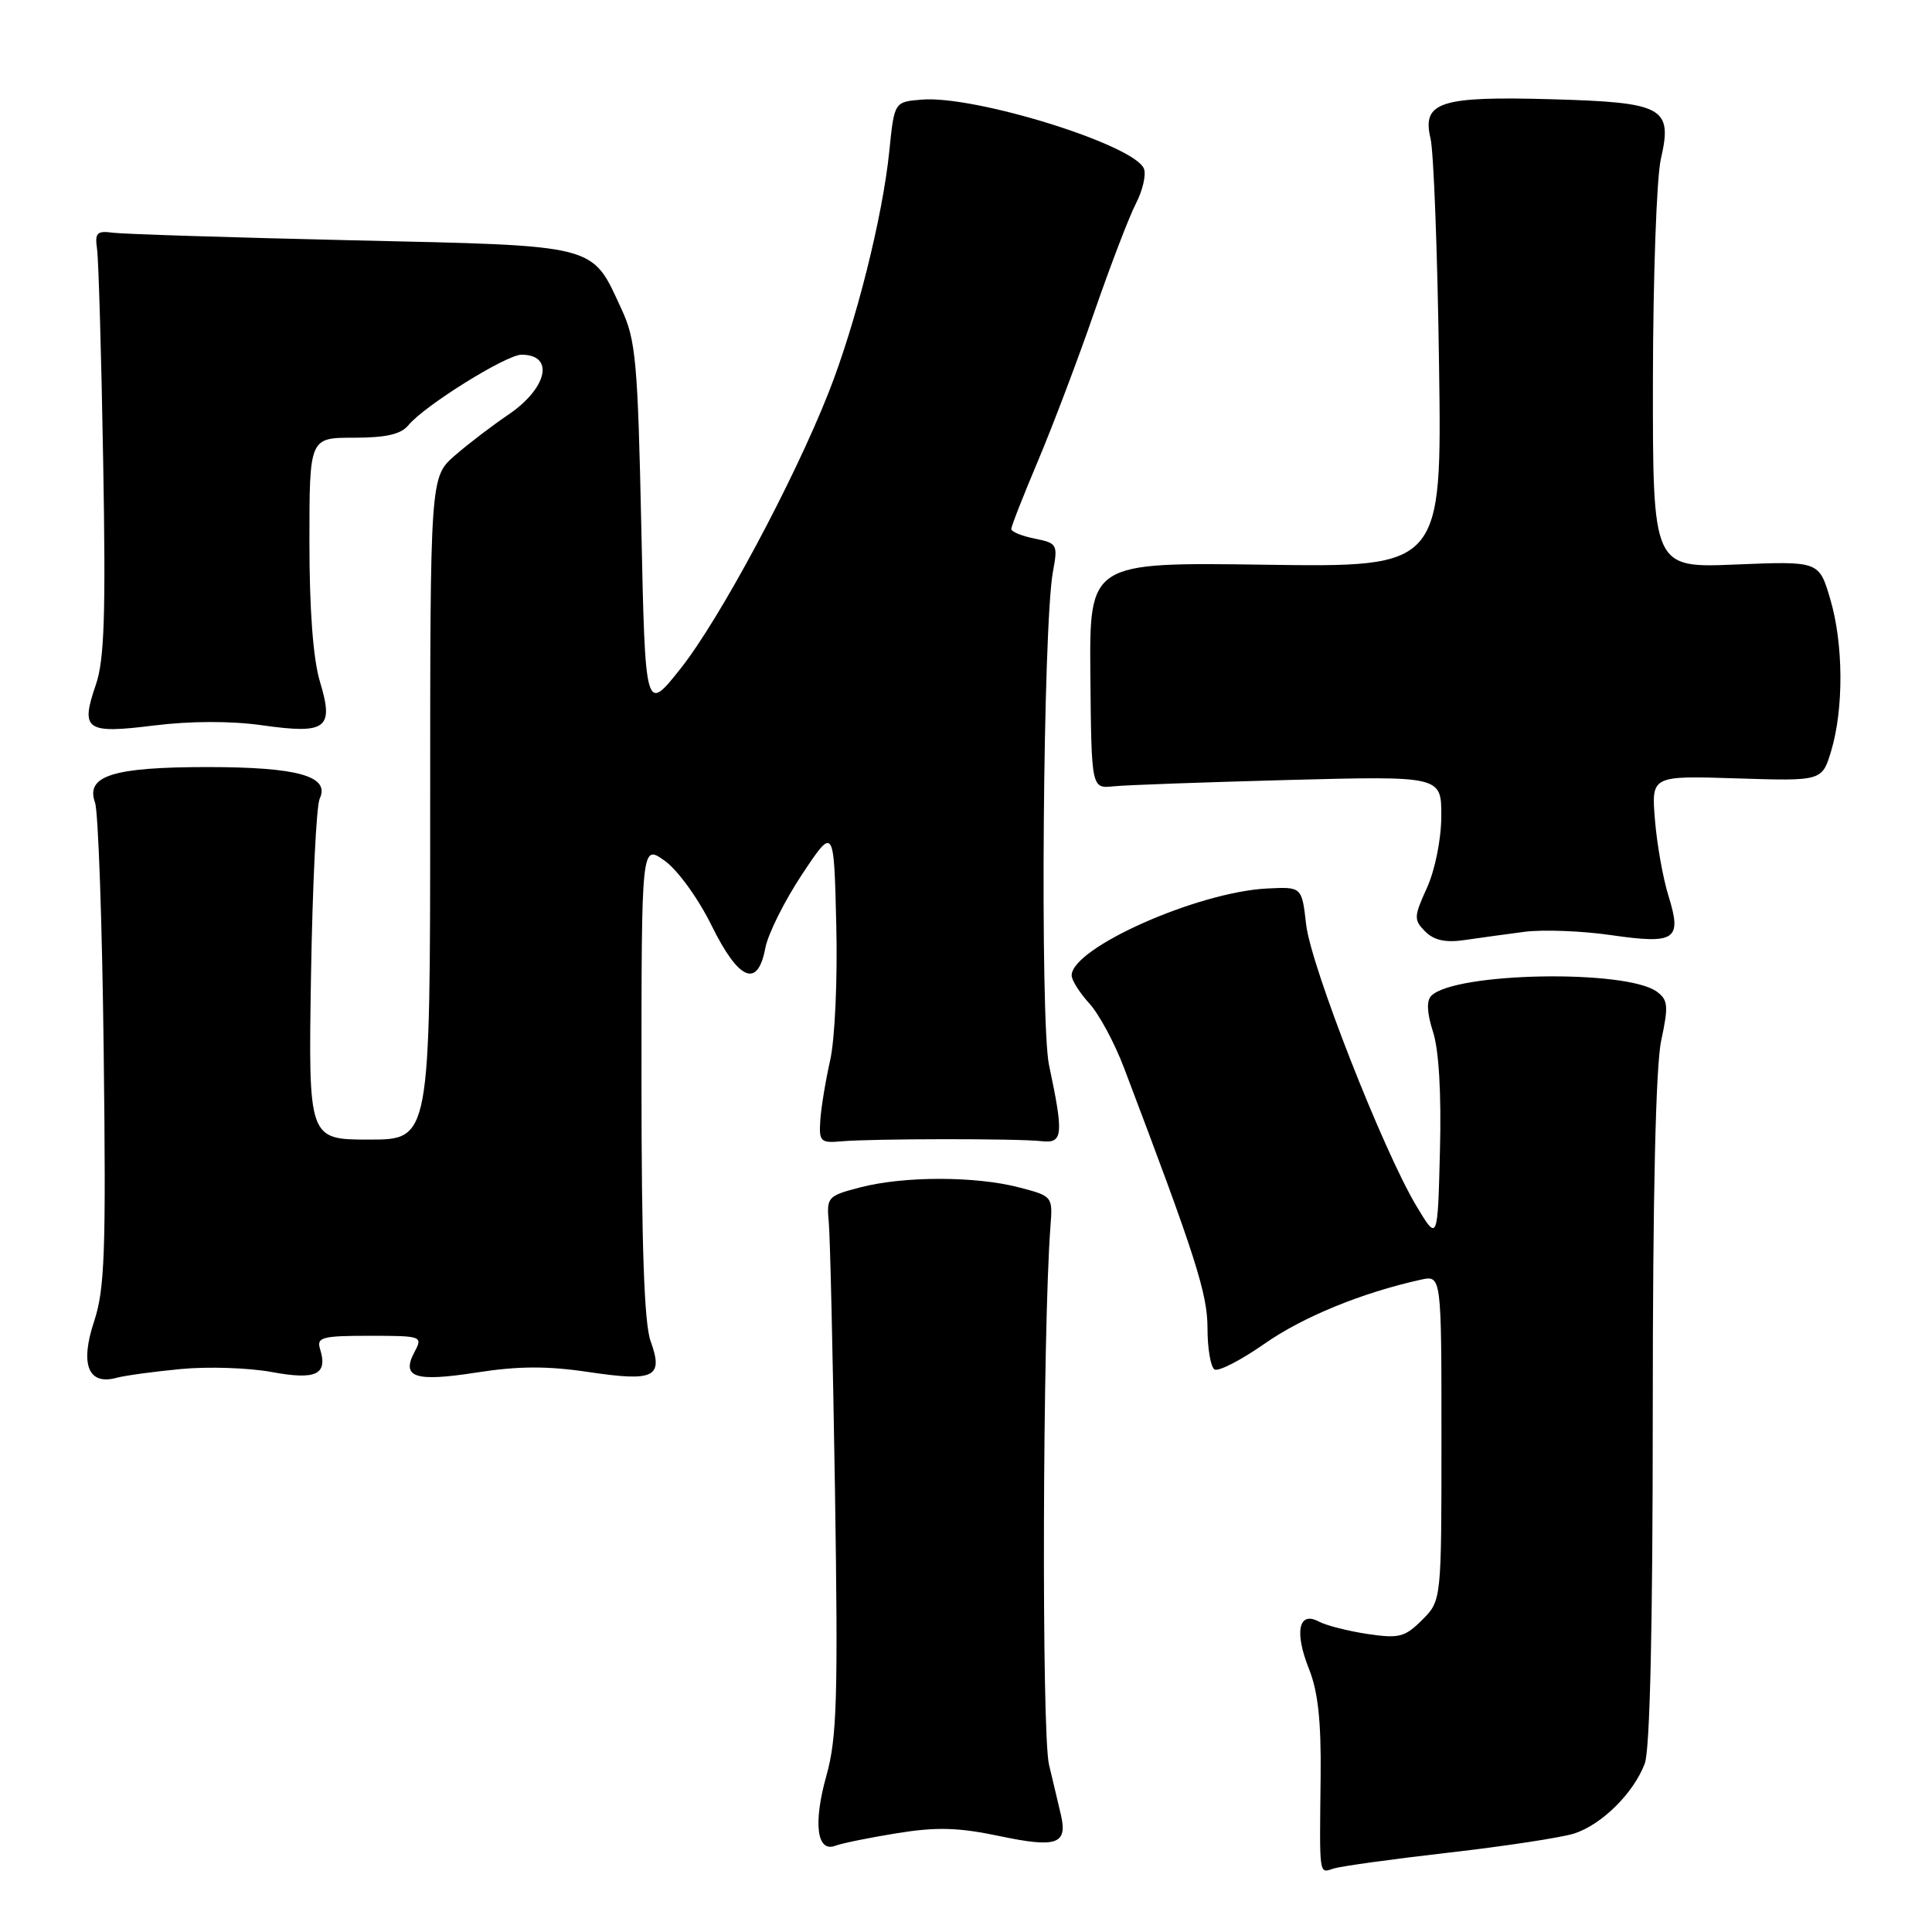 <?xml version="1.0" encoding="UTF-8" standalone="no"?>
<!DOCTYPE svg PUBLIC "-//W3C//DTD SVG 1.1//EN" "http://www.w3.org/Graphics/SVG/1.1/DTD/svg11.dtd" >
<svg xmlns="http://www.w3.org/2000/svg" xmlns:xlink="http://www.w3.org/1999/xlink" version="1.1" viewBox="0 0 256 256">
 <g >
 <path fill="currentColor"
d=" M 192.00 245.48 C 199.43 244.63 206.89 243.49 208.59 242.95 C 212.25 241.77 216.46 237.60 217.94 233.68 C 218.63 231.85 219.00 215.56 219.00 186.98 C 219.00 158.36 219.39 141.28 220.12 137.87 C 221.10 133.29 221.03 132.50 219.54 131.40 C 215.45 128.42 192.77 128.83 189.65 131.95 C 189.00 132.60 189.08 134.23 189.88 136.72 C 190.66 139.10 191.00 144.93 190.80 152.50 C 190.50 164.50 190.50 164.50 187.68 159.80 C 183.25 152.40 173.70 128.02 173.07 122.50 C 172.50 117.50 172.50 117.50 167.92 117.73 C 158.70 118.18 142.00 125.60 142.00 129.25 C 142.00 129.88 143.05 131.54 144.33 132.95 C 145.62 134.35 147.69 138.20 148.94 141.50 C 158.44 166.53 160.00 171.42 160.00 176.00 C 160.00 178.69 160.42 181.14 160.93 181.46 C 161.44 181.77 164.41 180.25 167.53 178.07 C 172.60 174.51 180.46 171.29 188.25 169.57 C 191.00 168.96 191.00 168.96 191.00 190.53 C 191.00 212.09 191.00 212.09 188.44 214.65 C 186.15 216.94 185.38 217.13 181.19 216.51 C 178.61 216.12 175.71 215.38 174.74 214.86 C 172.07 213.43 171.49 216.26 173.45 221.15 C 174.65 224.15 175.07 228.11 174.99 235.40 C 174.84 248.89 174.74 248.22 176.75 247.58 C 177.71 247.28 184.57 246.33 192.00 245.48 Z  M 118.85 242.91 C 124.12 242.06 126.96 242.14 132.50 243.30 C 140.00 244.88 141.48 244.37 140.58 240.50 C 140.33 239.40 139.61 236.40 139.00 233.83 C 138.00 229.68 138.15 176.19 139.19 162.50 C 139.50 158.53 139.47 158.49 135.00 157.33 C 129.24 155.83 119.76 155.83 114.00 157.33 C 109.65 158.46 109.51 158.61 109.82 162.00 C 110.00 163.93 110.36 179.89 110.64 197.49 C 111.06 225.00 110.90 230.29 109.51 235.26 C 107.73 241.58 108.23 245.51 110.69 244.57 C 111.52 244.25 115.19 243.50 118.85 242.91 Z  M 24.00 181.40 C 27.58 181.06 32.97 181.24 36.00 181.80 C 41.89 182.89 43.46 182.14 42.41 178.75 C 41.93 177.20 42.66 177.00 48.97 177.00 C 55.88 177.00 56.04 177.06 54.94 179.11 C 53.12 182.52 54.95 183.14 63.12 181.87 C 68.69 181.00 72.53 180.98 78.05 181.81 C 86.76 183.10 87.94 182.50 86.20 177.68 C 85.36 175.36 85.00 164.91 85.00 143.11 C 85.00 111.86 85.00 111.86 88.07 114.05 C 89.78 115.26 92.53 119.06 94.28 122.62 C 97.90 129.95 100.40 131.00 101.41 125.62 C 101.76 123.76 103.95 119.37 106.27 115.87 C 110.50 109.50 110.50 109.50 110.81 122.50 C 110.99 129.79 110.63 137.70 110.00 140.50 C 109.38 143.25 108.79 146.85 108.69 148.50 C 108.51 151.26 108.74 151.48 111.50 151.23 C 115.61 150.87 134.92 150.85 138.00 151.21 C 140.86 151.54 140.97 150.41 139.00 141.12 C 137.79 135.38 138.20 82.80 139.52 75.75 C 140.19 72.14 140.09 71.97 137.11 71.37 C 135.40 71.03 134.00 70.46 134.00 70.09 C 134.00 69.73 135.61 65.63 137.58 60.97 C 139.54 56.31 142.89 47.47 145.01 41.32 C 147.14 35.18 149.61 28.72 150.51 26.98 C 151.41 25.24 151.89 23.16 151.58 22.36 C 150.37 19.20 129.19 12.61 122.13 13.20 C 118.50 13.50 118.50 13.50 117.84 20.00 C 116.96 28.71 113.42 42.82 109.80 52.00 C 105.16 63.78 95.38 82.01 90.22 88.54 C 85.50 94.50 85.50 94.50 84.98 70.00 C 84.51 47.94 84.25 45.05 82.37 41.00 C 78.33 32.26 79.60 32.59 46.65 31.84 C 30.62 31.47 16.38 31.02 15.00 30.84 C 12.84 30.55 12.55 30.84 12.86 33.00 C 13.06 34.38 13.43 47.00 13.67 61.06 C 14.03 81.42 13.83 87.46 12.70 90.73 C 10.63 96.75 11.36 97.26 20.42 96.13 C 25.26 95.53 30.62 95.52 34.71 96.10 C 43.28 97.31 44.28 96.56 42.39 90.31 C 41.49 87.32 41.00 80.79 41.00 71.84 C 41.00 58.00 41.00 58.00 46.88 58.00 C 51.16 58.00 53.13 57.55 54.13 56.33 C 56.23 53.76 67.08 47.00 69.10 47.00 C 73.54 47.00 72.53 51.47 67.28 55.00 C 65.24 56.38 62.09 58.78 60.28 60.35 C 57.00 63.21 57.00 63.21 57.00 107.10 C 57.00 151.00 57.00 151.00 48.93 151.00 C 40.86 151.00 40.86 151.00 41.21 129.25 C 41.41 117.29 41.92 106.75 42.36 105.83 C 43.77 102.85 39.46 101.64 27.50 101.64 C 14.97 101.64 11.31 102.79 12.59 106.34 C 13.02 107.53 13.54 122.37 13.74 139.33 C 14.06 165.95 13.88 170.84 12.46 175.12 C 10.58 180.79 11.69 183.59 15.43 182.57 C 16.57 182.26 20.42 181.74 24.00 181.40 Z  M 202.00 123.47 C 204.47 123.15 209.65 123.35 213.49 123.91 C 222.02 125.14 222.89 124.54 221.09 118.74 C 220.36 116.41 219.55 111.86 219.29 108.64 C 218.81 102.78 218.81 102.78 230.12 103.14 C 241.43 103.50 241.43 103.50 242.64 99.50 C 244.32 93.91 244.27 85.27 242.51 79.36 C 241.03 74.35 241.03 74.35 230.01 74.80 C 219.00 75.26 219.00 75.26 219.02 50.38 C 219.04 36.70 219.51 23.51 220.07 21.08 C 221.65 14.22 220.46 13.57 205.59 13.15 C 190.82 12.73 188.40 13.51 189.55 18.34 C 189.97 20.08 190.48 33.57 190.68 48.33 C 191.06 75.16 191.06 75.16 167.71 74.83 C 144.35 74.50 144.35 74.50 144.48 89.50 C 144.62 104.50 144.62 104.50 147.56 104.19 C 149.18 104.02 159.61 103.65 170.75 103.35 C 191.00 102.82 191.00 102.82 190.98 108.16 C 190.97 111.20 190.15 115.28 189.08 117.64 C 187.33 121.48 187.32 121.89 188.85 123.43 C 190.01 124.59 191.54 124.93 194.00 124.57 C 195.93 124.29 199.53 123.79 202.00 123.47 Z "/>
</g>
</svg>